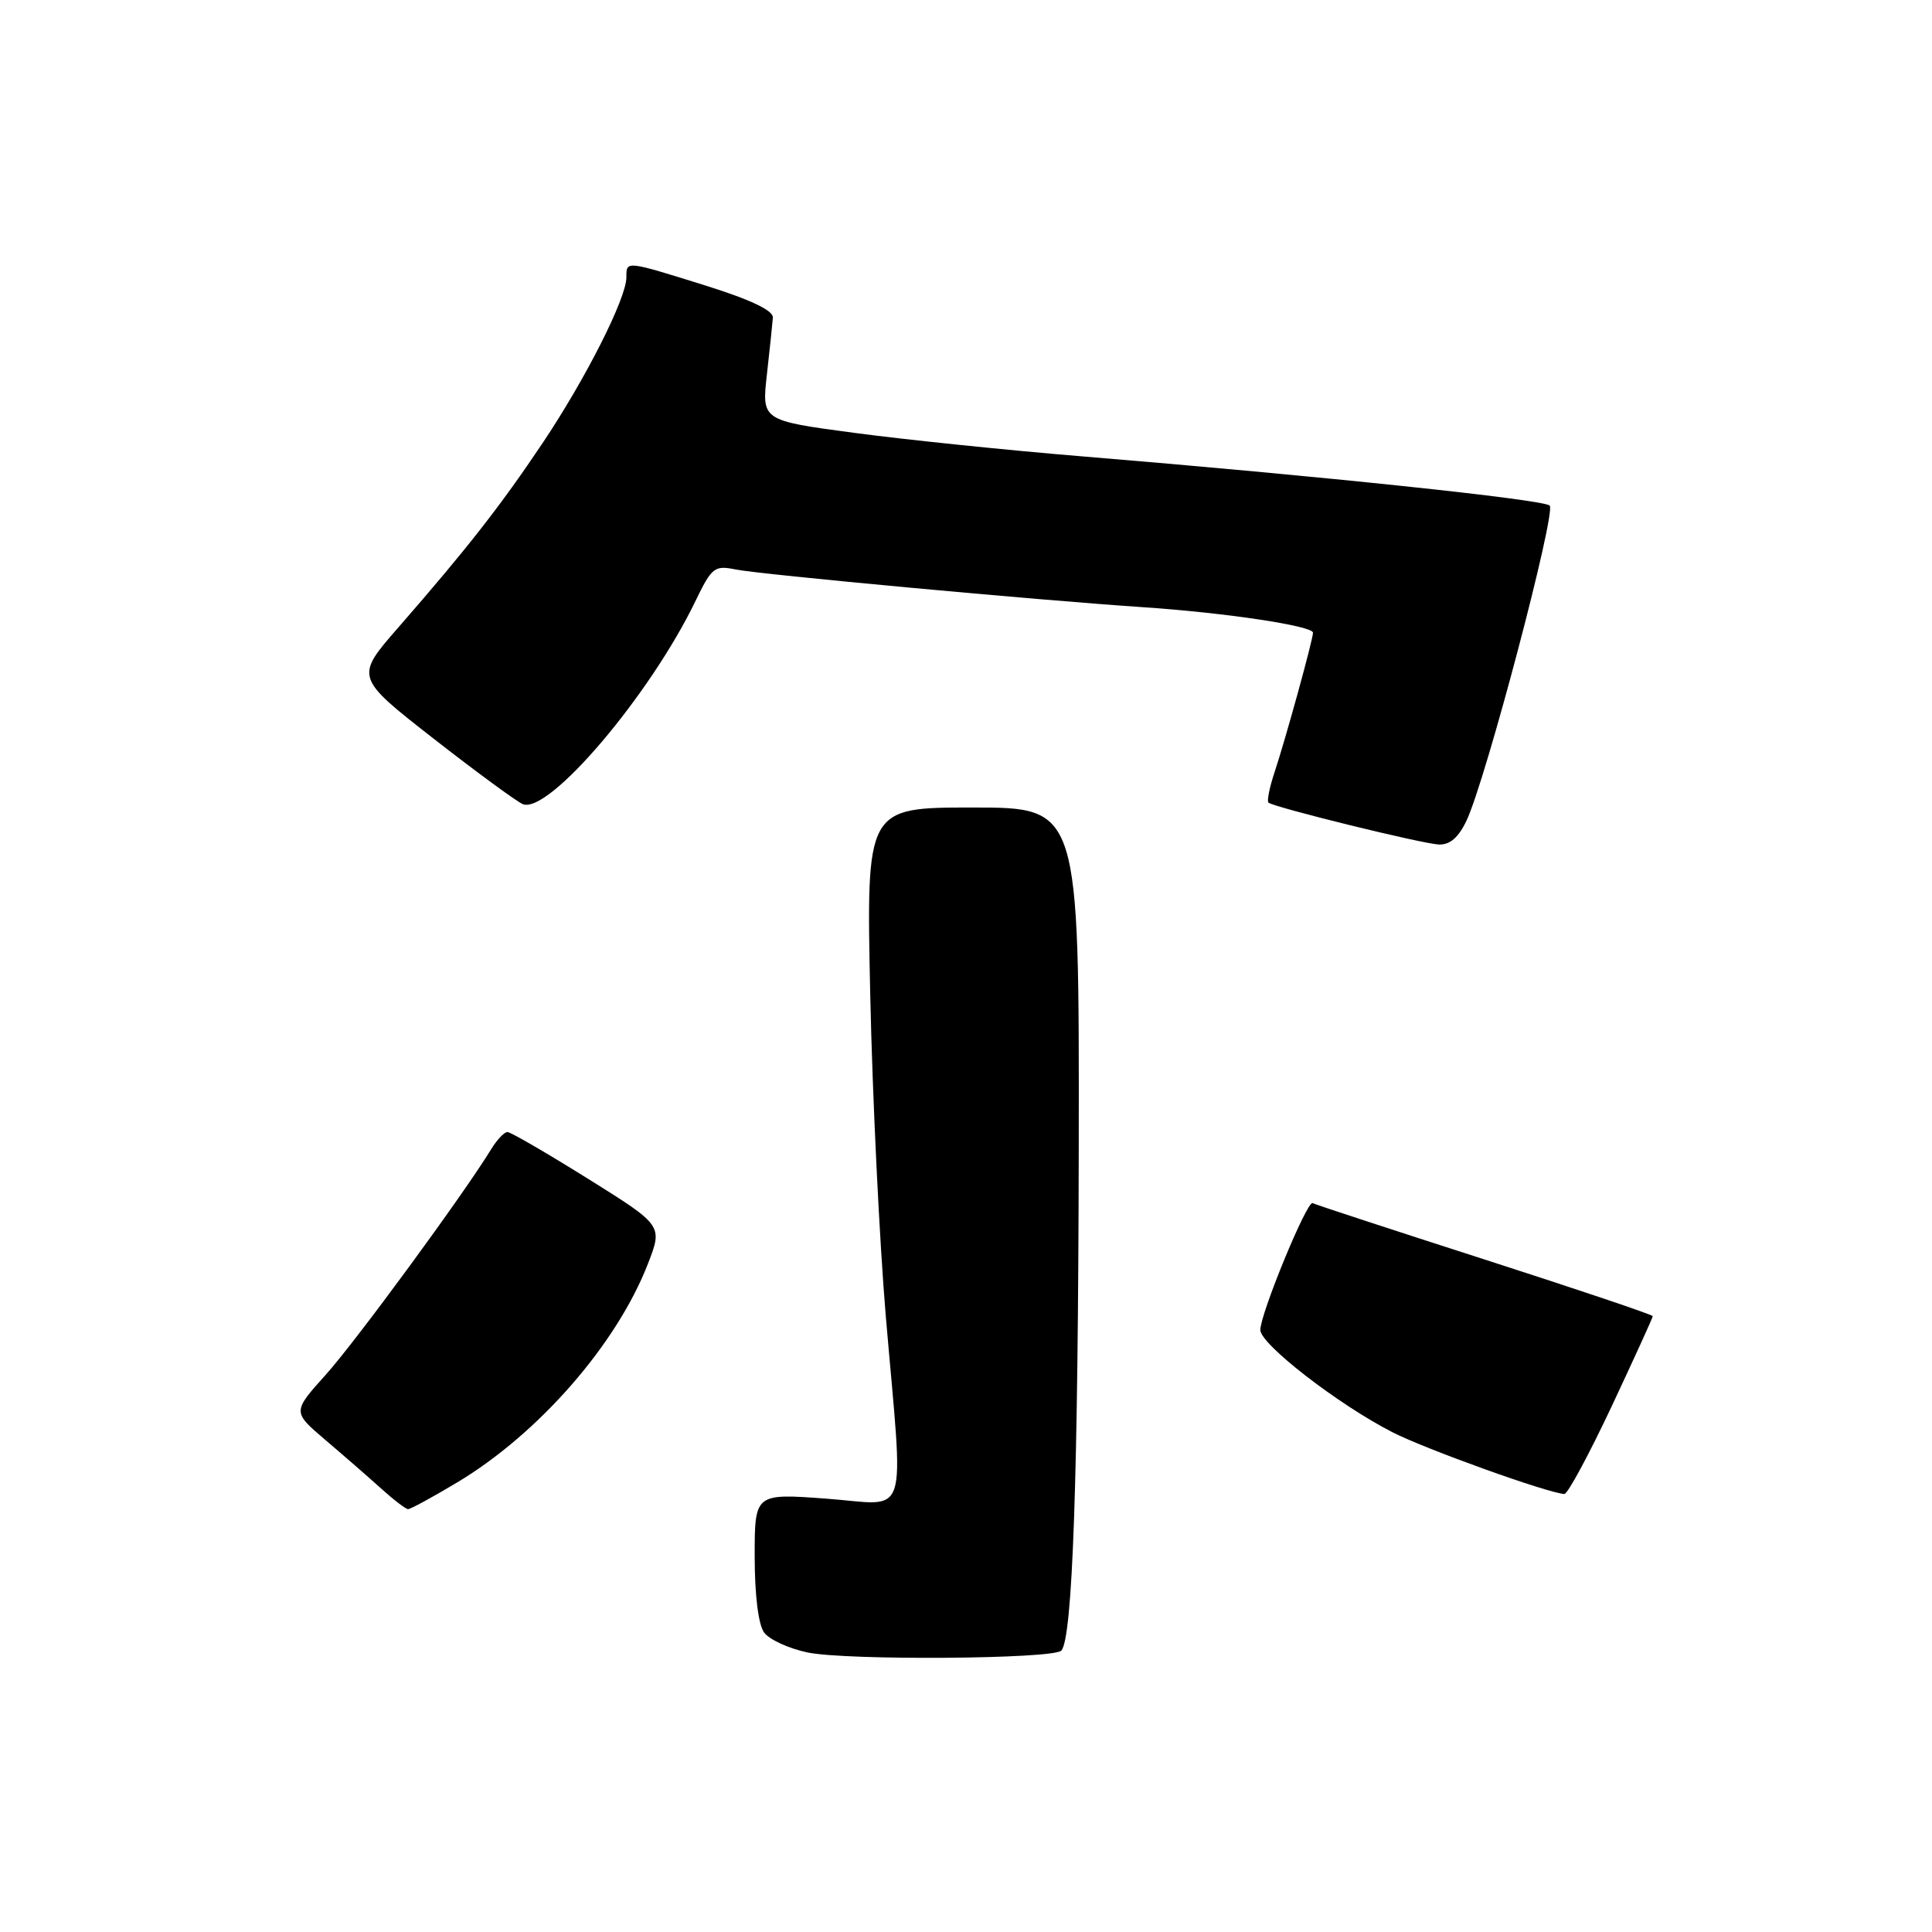 <?xml version="1.0" encoding="UTF-8" standalone="no"?>
<!DOCTYPE svg PUBLIC "-//W3C//DTD SVG 1.1//EN" "http://www.w3.org/Graphics/SVG/1.1/DTD/svg11.dtd" >
<svg xmlns="http://www.w3.org/2000/svg" xmlns:xlink="http://www.w3.org/1999/xlink" version="1.1" viewBox="0 0 256 256">
 <g >
 <path fill="currentColor"
d=" M 140.62 218.72 C 142.13 217.21 142.87 195.65 142.94 151.75 C 143.00 107.00 143.00 107.00 128.89 107.00 C 114.78 107.00 114.78 107.00 115.31 131.75 C 115.60 145.36 116.54 164.60 117.38 174.50 C 119.75 202.17 120.66 199.40 109.50 198.58 C 100.00 197.88 100.00 197.88 100.00 206.25 C 100.00 211.37 100.49 215.28 101.25 216.32 C 101.94 217.26 104.53 218.44 107.00 218.96 C 112.22 220.04 139.49 219.84 140.62 218.72 Z  M 60.56 196.44 C 71.39 189.96 81.73 178.10 85.86 167.44 C 87.82 162.38 87.82 162.38 77.91 156.19 C 72.46 152.79 67.66 150.00 67.24 150.00 C 66.82 150.00 65.86 151.01 65.10 152.25 C 61.40 158.30 47.15 177.72 43.20 182.12 C 38.74 187.08 38.74 187.08 43.10 190.79 C 45.50 192.83 48.82 195.72 50.48 197.22 C 52.14 198.72 53.75 199.95 54.06 199.97 C 54.37 199.99 57.29 198.40 60.56 196.44 Z  M 213.54 186.38 C 216.54 179.98 219.00 174.59 219.00 174.40 C 219.00 174.21 208.99 170.84 196.75 166.90 C 184.51 162.96 174.24 159.60 173.93 159.42 C 173.20 159.02 167.00 174.08 167.00 176.23 C 167.00 178.11 177.33 186.11 184.49 189.77 C 188.88 192.02 205.14 197.86 207.29 197.96 C 207.72 197.98 210.53 192.77 213.54 186.38 Z  M 194.32 108.74 C 196.86 103.39 206.24 67.84 205.34 66.99 C 204.47 66.18 174.72 63.05 143.50 60.48 C 133.60 59.67 119.97 58.26 113.22 57.36 C 100.93 55.72 100.93 55.72 101.62 49.61 C 102.00 46.25 102.35 42.86 102.41 42.08 C 102.47 41.14 99.46 39.71 93.50 37.84 C 82.83 34.51 83.00 34.53 83.00 36.75 C 83.00 39.52 77.61 50.18 71.91 58.69 C 66.29 67.07 61.92 72.66 52.80 83.12 C 47.03 89.73 47.03 89.73 57.46 97.88 C 63.20 102.36 68.53 106.26 69.29 106.56 C 72.74 107.88 86.09 92.17 92.14 79.67 C 94.32 75.16 94.67 74.89 97.49 75.46 C 100.83 76.13 137.40 79.52 151.50 80.46 C 162.38 81.19 174.01 82.94 173.98 83.84 C 173.96 84.81 170.35 97.90 168.91 102.25 C 168.22 104.31 167.85 106.16 168.08 106.35 C 168.82 106.98 188.42 111.80 190.64 111.90 C 192.11 111.97 193.25 110.99 194.32 108.74 Z "/>
</g>
</svg>